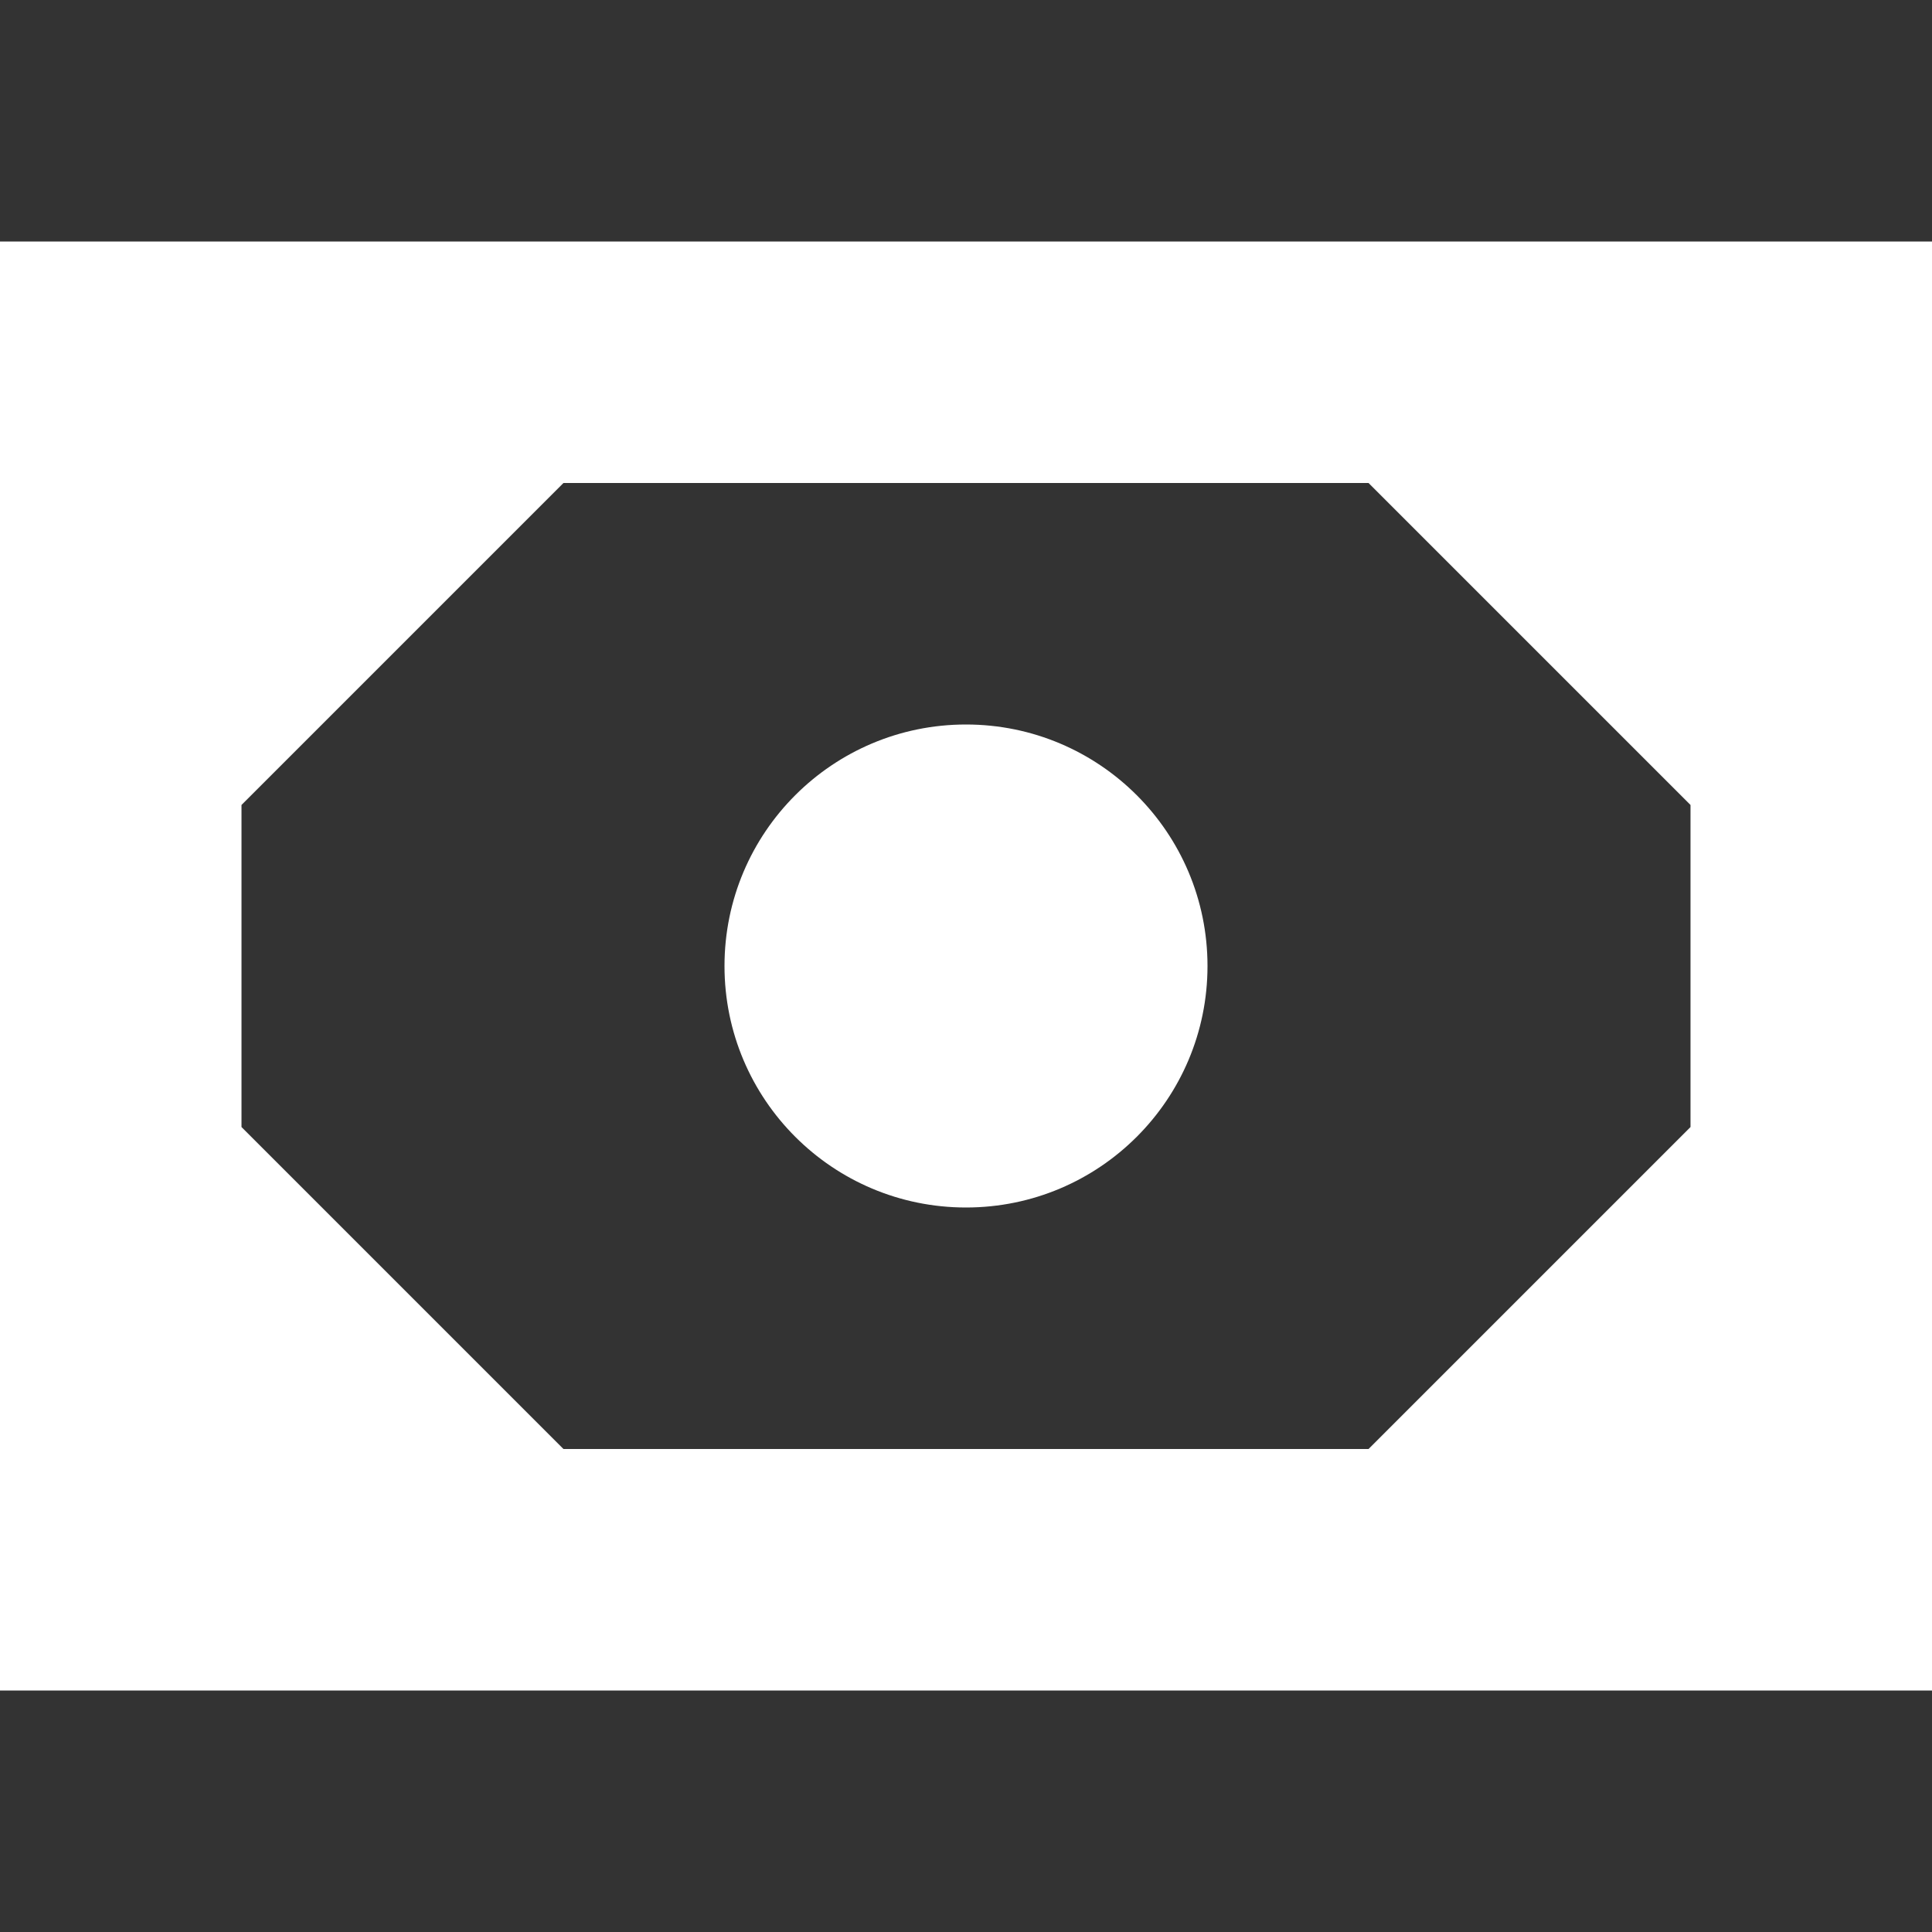 <svg width="20" height="20" viewBox="0 0 20 20" fill="none" xmlns="http://www.w3.org/2000/svg">
<rect x="0" y="0" width="20" height="20" fill="#333333" stroke="none"/>
<path d="M10 12.5C11.381 12.5 12.5 11.381 12.5 10C12.5 8.619 11.381 7.5 10 7.5C8.619 7.5 7.5 8.619 7.5 10C7.5 11.381 8.619 12.5 10 12.5Z" fill="white"/>
<path fill-rule="evenodd" clip-rule="evenodd" d="M0 17.5V2.5H20V17.5H0ZM5.833 5H14.167L17.5 8.333V11.667L14.167 15H5.833L2.5 11.667L2.5 8.333L5.833 5Z" fill="white"/>
</svg>
